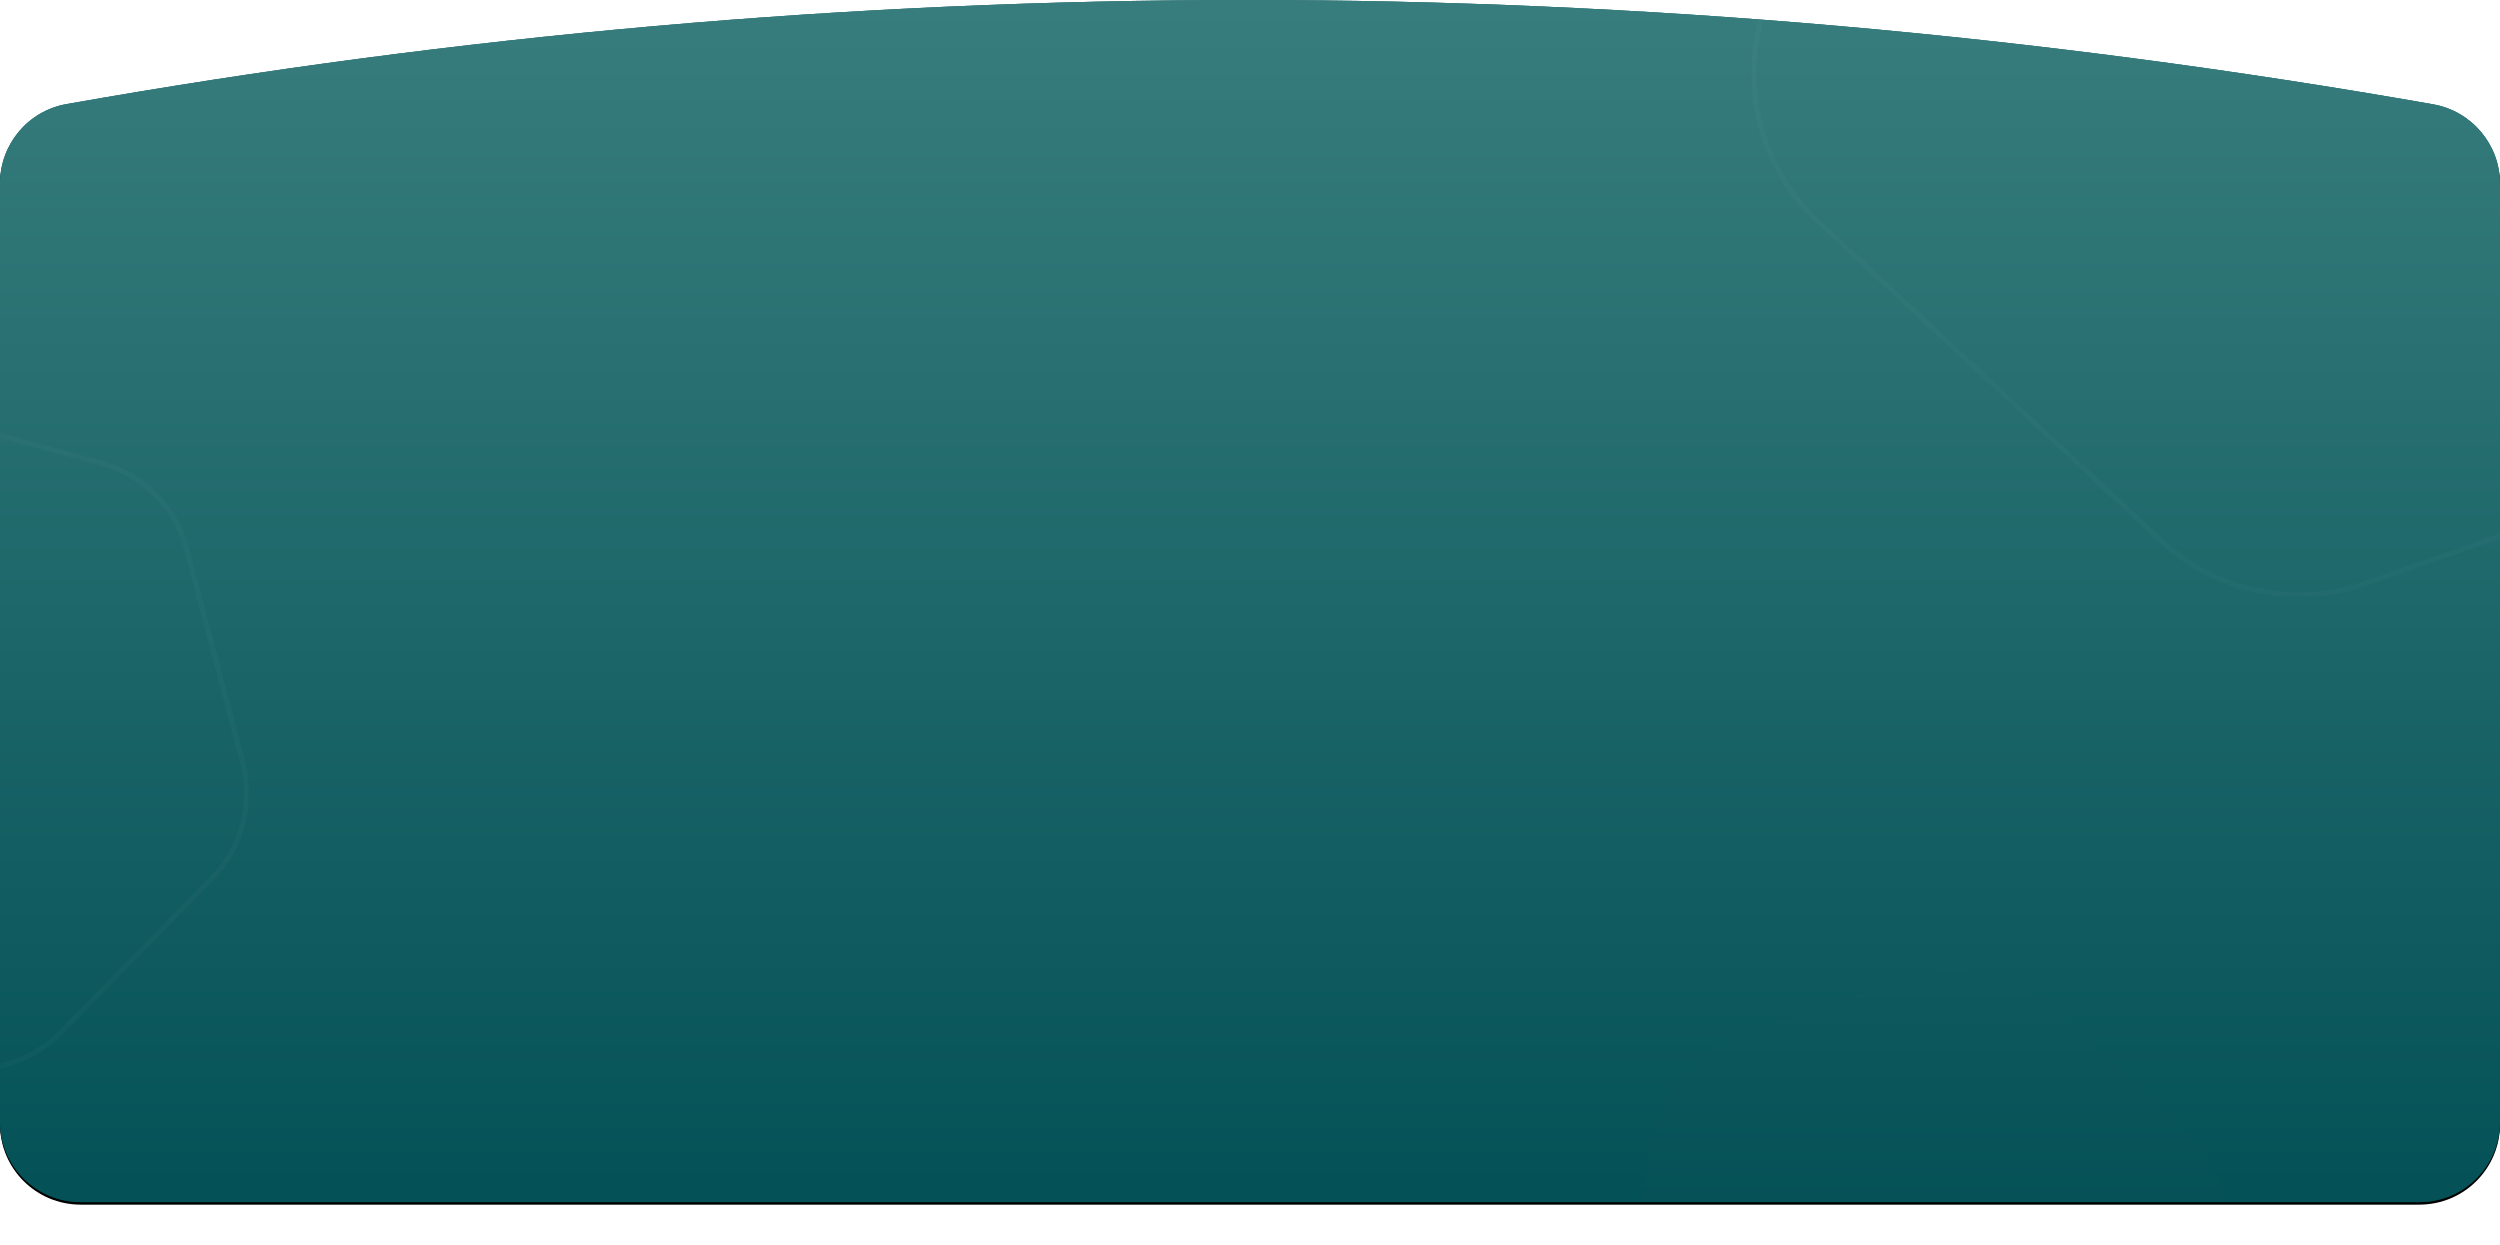 <?xml version="1.0" encoding="utf-8"?>
<!-- Generator: Adobe Illustrator 24.2.3, SVG Export Plug-In . SVG Version: 6.00 Build 0)  -->
<svg version="1.1" id="Layer_1" xmlns="http://www.w3.org/2000/svg" xmlns:xlink="http://www.w3.org/1999/xlink" x="0px" y="0px"
	 viewBox="0 0 992 494" style="enable-background:new 0 0 992 494;" xml:space="preserve">
<style type="text/css">
	.st0{filter:url(#filter-4);}
	.st1{fill-rule:evenodd;clip-rule:evenodd;}
	.st2{fill-rule:evenodd;clip-rule:evenodd;fill:#045257;}
	.st3{fill-rule:evenodd;clip-rule:evenodd;fill:url(#path-2_8_);fill-opacity:0.7;}
	.st4{filter:url(#Adobe_OpacityMaskFilter);}
	.st5{fill-rule:evenodd;clip-rule:evenodd;fill:#FFFFFF;}
	.st6{mask:url(#mask-3_1_);}
	.st7{filter:url(#filter-6);}
	.st8{fill-rule:evenodd;clip-rule:evenodd;fill:url(#path-5_3_);fill-opacity:0.7;}
	.st9{filter:url(#Adobe_OpacityMaskFilter_1_);}
	.st10{opacity:0.164;mask:url(#mask-3_2_);fill:none;stroke:#CDDADB;stroke-width:2;enable-background:new    ;}
	.st11{filter:url(#Adobe_OpacityMaskFilter_2_);}
	.st12{opacity:8.419600e-02;mask:url(#mask-3_3_);fill-rule:evenodd;clip-rule:evenodd;fill:#CDDADB;enable-background:new    ;}
	.st13{filter:url(#Adobe_OpacityMaskFilter_3_);}
	.st14{opacity:0.164;mask:url(#mask-3_4_);fill:none;stroke:#E6EDED;stroke-width:2;enable-background:new    ;}
</style>
<filter  filterUnits="objectBoundingBox" height="110.3%" id="filter-6" width="104.9%" x="-2.5%" y="-4.9%">
	<feOffset  dx="0" dy="1" in="SourceAlpha" result="shadowOffsetOuter1"></feOffset>
	<feGaussianBlur  in="shadowOffsetOuter1" result="shadowBlurOuter1" stdDeviation="8"></feGaussianBlur>
	
		<feColorMatrix  in="shadowBlurOuter1" type="matrix" values="0 0 0 0 0.118   0 0 0 0 0.349   0 0 0 0 0.361  0 0 0 0.2 0">
		</feColorMatrix>
</filter>
<filter  filterUnits="objectBoundingBox" height="110.3%" id="filter-4" width="104.9%" x="-2.5%" y="-4.9%">
	<feOffset  dx="0" dy="1" in="SourceAlpha" result="shadowOffsetOuter1"></feOffset>
	<feGaussianBlur  in="shadowOffsetOuter1" result="shadowBlurOuter1" stdDeviation="8"></feGaussianBlur>
	
		<feColorMatrix  in="shadowBlurOuter1" type="matrix" values="0 0 0 0 0.118   0 0 0 0 0.349   0 0 0 0 0.361  0 0 0 0.2 0">
		</feColorMatrix>
</filter>
<g id="_x30_1-Desktop">
	<g id="_x30_4-OCF-Website-Desktop" transform="translate(-768, -3772)">
		<g id="Initiatives" transform="translate(691, 3620)">
			<g id="Bgd-Donors-Desktop" transform="translate(93, 167)">
				<g id="Mask">
					<g class="st0">
						<path id="path-2_8_" class="st1" d="M10.4,26.3C165.6-1.2,321.7-15,478.6-15c157,0,314,13.8,470.9,41.4
							c15.3,2.7,26.5,16,26.5,31.5V430c0,17.7-14.3,32-32,32H16c-17.7,0-32-14.3-32-32V57.8C-16,42.3-4.9,29,10.4,26.3z"/>
					</g>
					<g>
						<path id="path-2_2_" class="st2" d="M10.4,26.3C165.6-1.2,321.7-15,478.6-15c157,0,314,13.8,470.9,41.4
							c15.3,2.7,26.5,16,26.5,31.5V430c0,17.7-14.3,32-32,32H16c-17.7,0-32-14.3-32-32V57.8C-16,42.3-4.9,29,10.4,26.3z"/>
					</g>
					<g>
						
							<linearGradient id="path-2_8_" gradientUnits="userSpaceOnUse" x1="174.292" y1="619.715" x2="174.292" y2="620.704" gradientTransform="matrix(992 0 0 -477 -172418 296061)">
							<stop  offset="0" style="stop-color:#045257"/>
							<stop  offset="1" style="stop-color:#4E908D"/>
						</linearGradient>
						<path id="path-2_3_" class="st3" d="M10.4,26.3C165.6-1.2,321.7-15,478.6-15c157,0,314,13.8,470.9,41.4
							c15.3,2.7,26.5,16,26.5,31.5V430c0,17.7-14.3,32-32,32H16c-17.7,0-32-14.3-32-32V57.8C-16,42.3-4.9,29,10.4,26.3z"/>
					</g>
				</g>
				<defs>
					<filter id="Adobe_OpacityMaskFilter" filterUnits="userSpaceOnUse" x="-40.8" y="-38.4" width="1041" height="526">
						<feColorMatrix  type="matrix" values="1 0 0 0 0  0 1 0 0 0  0 0 1 0 0  0 0 0 1 0"/>
					</filter>
				</defs>
				<mask maskUnits="userSpaceOnUse" x="-40.8" y="-38.4" width="1041" height="526" id="mask-3_1_">
					<g class="st4">
						<path id="path-2_4_" class="st5" d="M10.4,26.3C165.6-1.2,321.7-15,478.6-15c157,0,314,13.8,470.9,41.4
							c15.3,2.7,26.5,16,26.5,31.5V430c0,17.7-14.3,32-32,32H16c-17.7,0-32-14.3-32-32V57.8C-16,42.3-4.9,29,10.4,26.3z"/>
					</g>
				</mask>
				<g id="Bgd" class="st6">
					<g class="st7">
						<path id="path-5_3_" class="st1" d="M10.4,26.3C165.6-1.2,321.7-15,478.6-15c157,0,314,13.8,470.9,41.4
							c15.3,2.7,26.5,16,26.5,31.5V430c0,17.7-14.3,32-32,32H16c-17.7,0-32-14.3-32-32V57.8C-16,42.3-4.9,29,10.4,26.3z"/>
					</g>
					<g>
						<path id="path-5_1_" class="st2" d="M10.4,26.3C165.6-1.2,321.7-15,478.6-15c157,0,314,13.8,470.9,41.4
							c15.3,2.7,26.5,16,26.5,31.5V430c0,17.7-14.3,32-32,32H16c-17.7,0-32-14.3-32-32V57.8C-16,42.3-4.9,29,10.4,26.3z"/>
					</g>
					<g>
						
							<linearGradient id="path-5_3_" gradientUnits="userSpaceOnUse" x1="174.292" y1="619.715" x2="174.292" y2="620.704" gradientTransform="matrix(992 0 0 -477 -172418 296061)">
							<stop  offset="0" style="stop-color:#045257"/>
							<stop  offset="1" style="stop-color:#4E908D"/>
						</linearGradient>
						<path id="path-5_2_" class="st8" d="M10.4,26.3C165.6-1.2,321.7-15,478.6-15c157,0,314,13.8,470.9,41.4
							c15.3,2.7,26.5,16,26.5,31.5V430c0,17.7-14.3,32-32,32H16c-17.7,0-32-14.3-32-32V57.8C-16,42.3-4.9,29,10.4,26.3z"/>
					</g>
				</g>
				<defs>
					<filter id="Adobe_OpacityMaskFilter_1_" filterUnits="userSpaceOnUse" x="678.9" y="-300.6" width="499.1" height="522.6">
						<feColorMatrix  type="matrix" values="1 0 0 0 0  0 1 0 0 0  0 0 1 0 0  0 0 0 1 0"/>
					</filter>
				</defs>
				<mask maskUnits="userSpaceOnUse" x="678.9" y="-300.6" width="499.1" height="522.6" id="mask-3_2_">
					<g class="st9">
						<path id="path-2_5_" class="st5" d="M10.4,26.3C165.6-1.2,321.7-15,478.6-15c157,0,314,13.8,470.9,41.4
							c15.3,2.7,26.5,16,26.5,31.5V430c0,17.7-14.3,32-32,32H16c-17.7,0-32-14.3-32-32V57.8C-16,42.3-4.9,29,10.4,26.3z"/>
					</g>
				</mask>
				<path id="Polygon" class="st10" d="M681.4-1l34.1-174.8c5.4-27.8,25.2-50.7,52-60.2l167.9-59c27.5-9.7,58-3.6,79.7,15.7
					l135.1,120.2c21,18.7,30.6,47,25.4,74.6l-34.4,181.8c-5.3,28-25.1,51.1-52.1,60.6l-166.5,58.6c-28,9.9-59.2,3.4-81-16.9
					L705.4,72.9C685.2,54.1,676.1,26.2,681.4-1z"/>
				<defs>
					<filter id="Adobe_OpacityMaskFilter_2_" filterUnits="userSpaceOnUse" x="625" y="369.4" width="242.9" height="252.7">
						<feColorMatrix  type="matrix" values="1 0 0 0 0  0 1 0 0 0  0 0 1 0 0  0 0 0 1 0"/>
					</filter>
				</defs>
				<mask maskUnits="userSpaceOnUse" x="625" y="369.4" width="242.9" height="252.7" id="mask-3_3_">
					<g class="st11">
						<path id="path-2_6_" class="st5" d="M10.4,26.3C165.6-1.2,321.7-15,478.6-15c157,0,314,13.8,470.9,41.4
							c15.3,2.7,26.5,16,26.5,31.5V430c0,17.7-14.3,32-32,32H16c-17.7,0-32-14.3-32-32V57.8C-16,42.3-4.9,29,10.4,26.3z"/>
					</g>
				</mask>
				<path id="Polygon_1_" class="st12" d="M626,505.8l13.3-68.2c3.8-19.5,17.6-35.5,36.4-42.1l65-22.9c19.2-6.8,40.6-2.5,55.8,11
					l52.6,46.8c14.7,13.1,21.5,32.9,17.8,52.3L853.3,554c-3.7,19.6-17.6,35.8-36.4,42.4l-64,22.5c-19.6,6.9-41.5,2.4-56.7-11.8
					l-53.4-49.6C628.6,544.3,622.3,524.8,626,505.8z"/>
				<defs>
					<filter id="Adobe_OpacityMaskFilter_3_" filterUnits="userSpaceOnUse" x="-176.4" y="143.8" width="259.3" height="266.2">
						<feColorMatrix  type="matrix" values="1 0 0 0 0  0 1 0 0 0  0 0 1 0 0  0 0 0 1 0"/>
					</filter>
				</defs>
				<mask maskUnits="userSpaceOnUse" x="-176.4" y="143.8" width="259.3" height="266.2" id="mask-3_4_">
					<g class="st13">
						<path id="path-2_7_" class="st5" d="M10.4,26.3C165.6-1.2,321.7-15,478.6-15c157,0,314,13.8,470.9,41.4
							c15.3,2.7,26.5,16,26.5,31.5V430c0,17.7-14.3,32-32,32H16c-17.7,0-32-14.3-32-32V57.8C-16,42.3-4.9,29,10.4,26.3z"/>
					</g>
				</mask>
				<path id="Polygon_2_" class="st14" d="M-161.5,217.6l57.9-58.5c12.2-12.3,30.1-17.1,46.8-12.5l81.1,22.2
					c16.5,4.5,29.4,17.5,33.8,34.1l22.2,84.7c4.3,16.3-0.3,33.7-12.1,45.7l-60,61.3c-12.2,12.5-30.2,17.3-47,12.7l-80.3-22
					c-16.9-4.6-29.9-18.1-34-35.1l-21-87.7C-177.9,246.4-173.1,229.4-161.5,217.6z"/>
			</g>
		</g>
	</g>
</g>
</svg>

